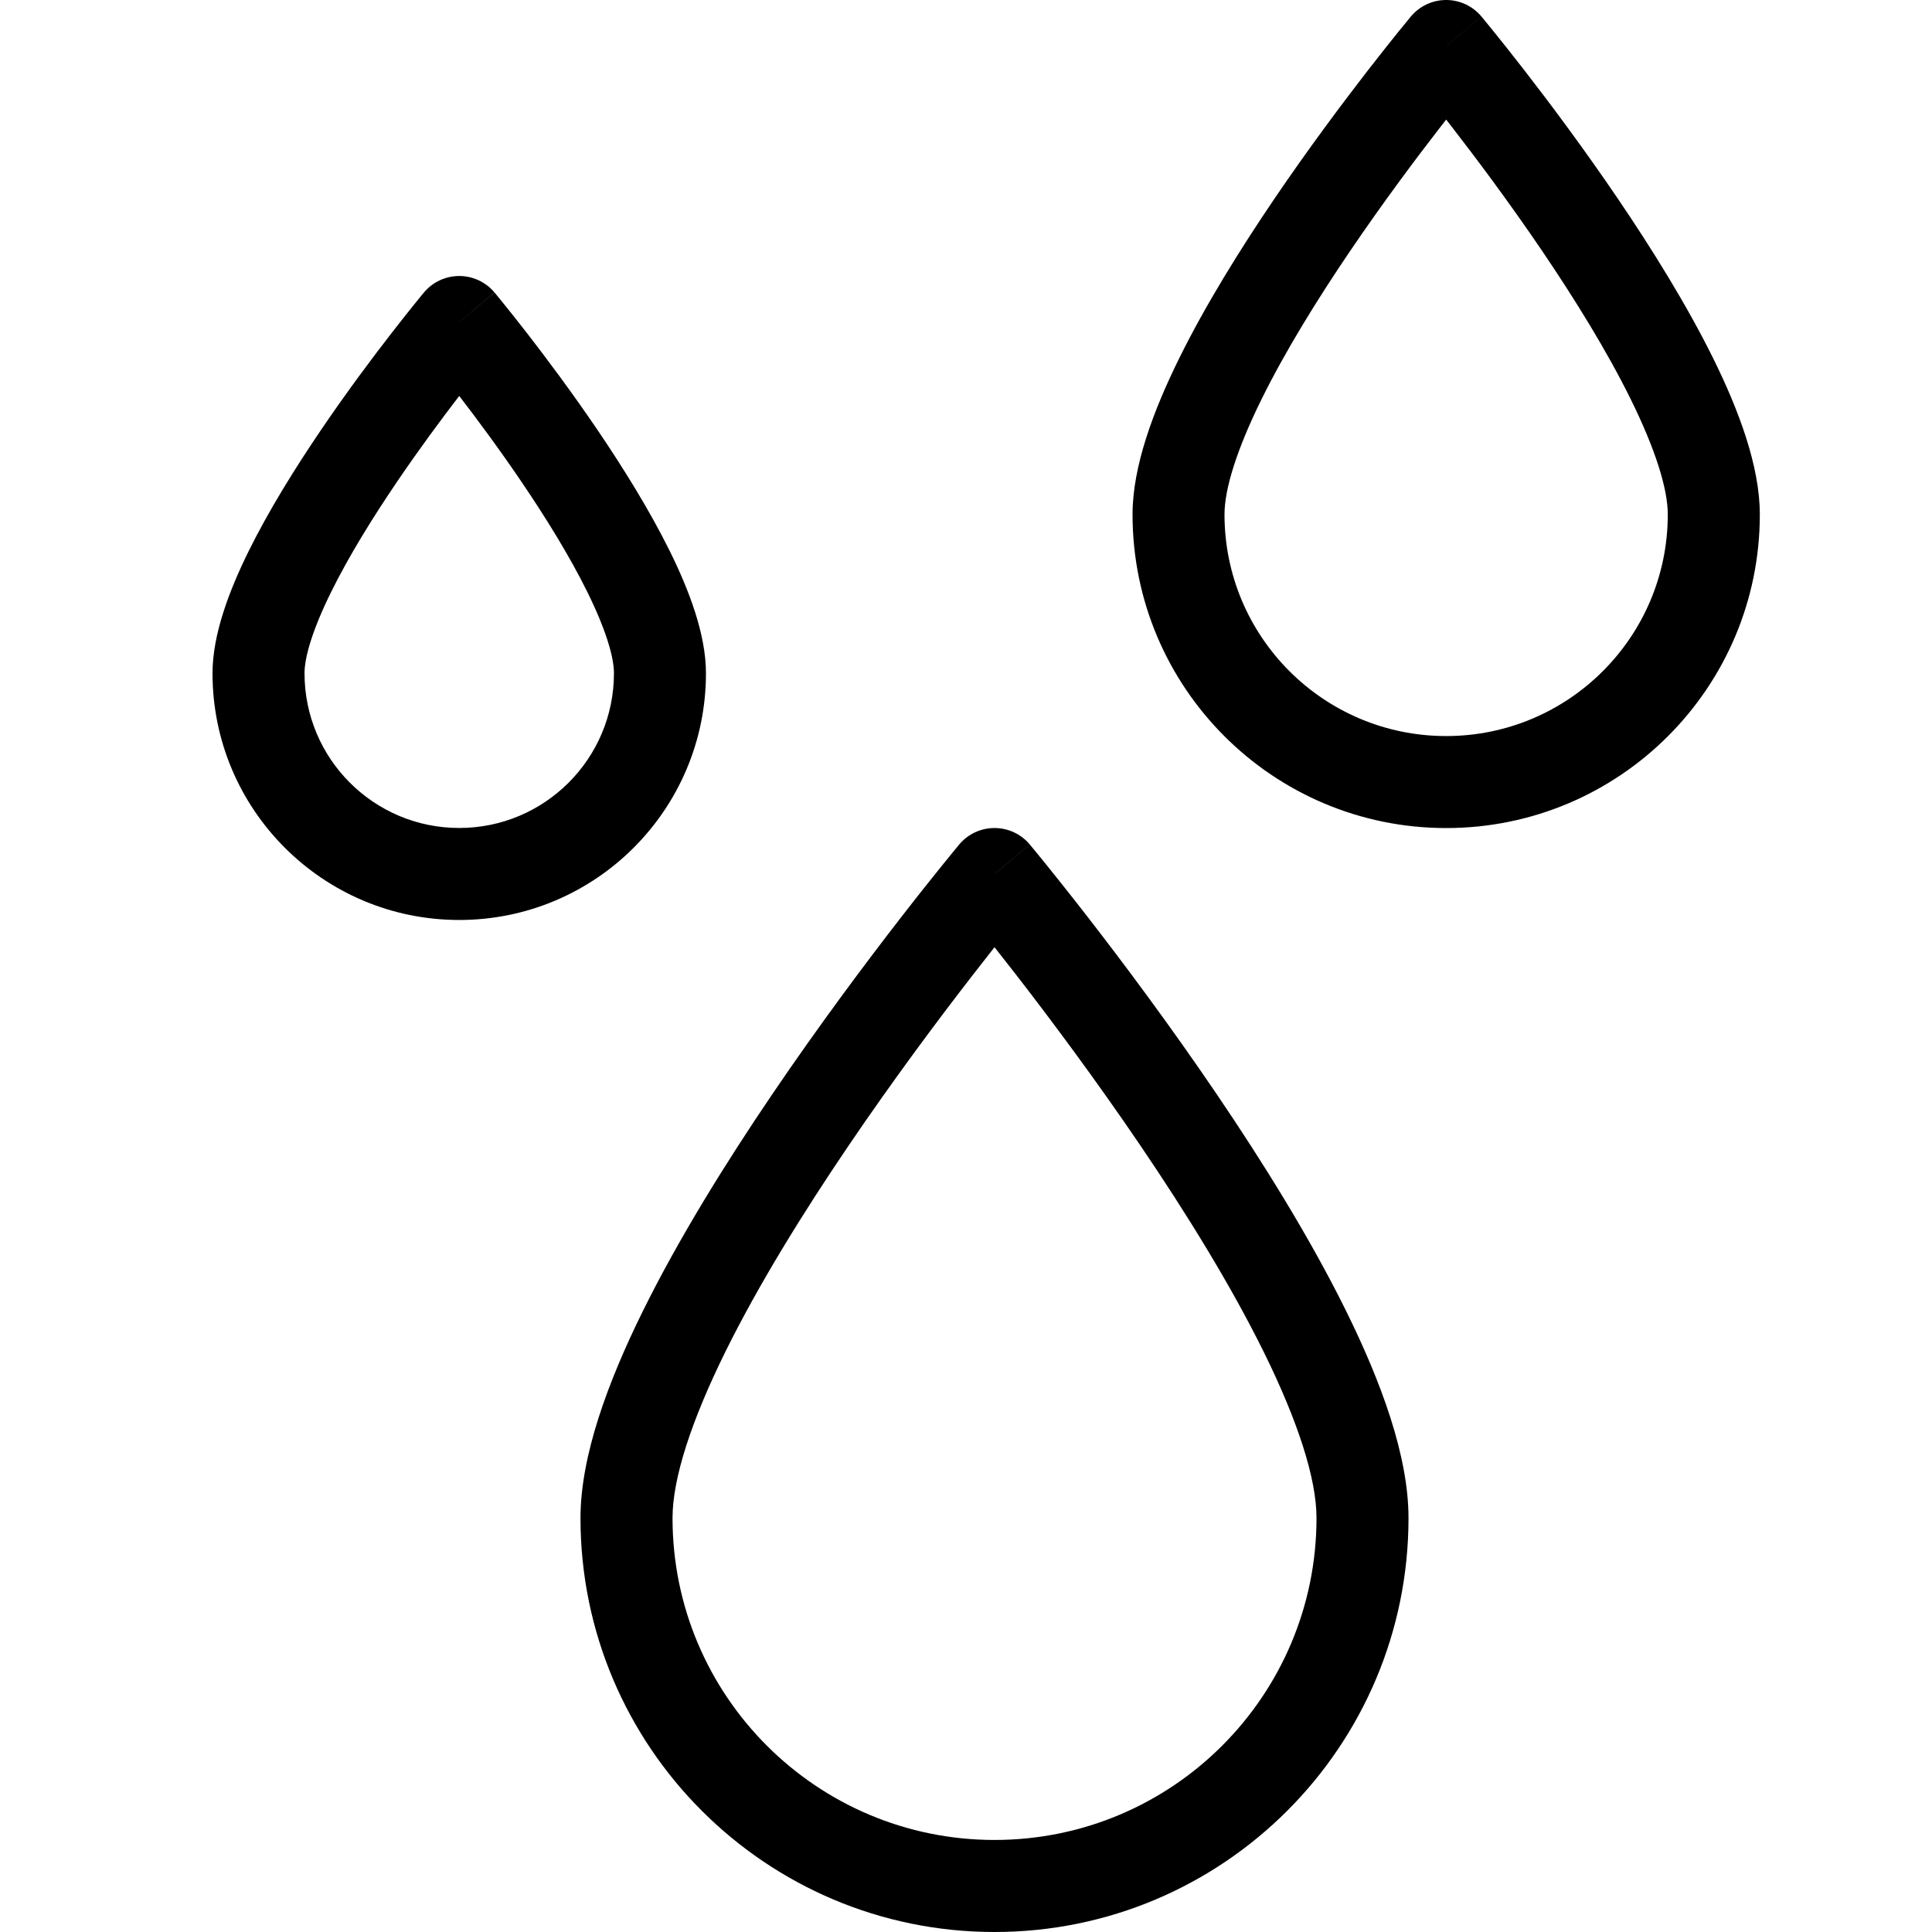<?xml version="1.0" encoding="UTF-8" standalone="no"?>
<svg
   width="50pt"
   height="50pt"
   version="1.1"
   viewBox="-5.5 0 50 50"
   id="svg11662"
   sodipodi:docname="water_drops.svg"
   inkscape:version="1.2.2 (b0a8486541, 2022-12-01)"
   xmlns:inkscape="http://www.inkscape.org/namespaces/inkscape"
   xmlns:sodipodi="http://sodipodi.sourceforge.net/DTD/sodipodi-0.dtd"
   xmlns="http://www.w3.org/2000/svg"
   xmlns:svg="http://www.w3.org/2000/svg">
  <defs
     id="defs11666" />
  <sodipodi:namedview
     id="namedview11664"
     pagecolor="#ffffff"
     bordercolor="#000000"
     borderopacity="0.25"
     inkscape:showpageshadow="2"
     inkscape:pageopacity="0.0"
     inkscape:pagecheckerboard="0"
     inkscape:deskcolor="#d1d1d1"
     inkscape:document-units="pt"
     showgrid="false"
     inkscape:zoom="9.4776733"
     inkscape:cx="19.361292"
     inkscape:cy="42.57374"
     inkscape:window-width="1836"
     inkscape:window-height="1476"
     inkscape:window-x="3016"
     inkscape:window-y="56"
     inkscape:window-maximized="1"
     inkscape:current-layer="svg11662" />
  <path
     id="path11658"
     style="fill-rule:evenodd;stroke-width:0.102"
     d="M 7.299,7.57 6.385,8.333 5.471,7.57 C 5.698,7.299 6.032,7.143 6.385,7.143 c 0.353,0 0.688,0.157 0.914,0.428 z M 6.385,10.247 C 5.926,10.844 5.349,11.622 4.773,12.471 4.139,13.405 3.523,14.402 3.07,15.32 c -0.474,0.959 -0.689,1.677 -0.689,2.104 0,2.211 1.793,4.004 4.004,4.004 2.211,0 4.004,-1.793 4.004,-4.004 0,-0.426 -0.215,-1.144 -0.689,-2.104 C 9.247,14.402 8.631,13.405 7.997,12.471 7.422,11.622 6.844,10.844 6.385,10.247 Z m 0,-1.914 C 5.471,7.57 5.472,7.57 5.471,7.57 l -0.005,0.006 -0.013,0.015 -0.046,0.056 C 5.367,7.696 5.309,7.767 5.236,7.858 5.09,8.039 4.882,8.299 4.633,8.621 4.135,9.262 3.47,10.15 2.803,11.134 2.138,12.114 1.455,13.211 0.934,14.266 0.434,15.28 2.62599e-7,16.416 2.62599e-7,17.424 c 0,3.526 2.859,6.385 6.385,6.385 3.526,0 6.385,-2.859 6.385,-6.385 0,-1.008 -0.434,-2.144 -0.934,-3.158 C 11.315,13.211 10.632,12.114 9.968,11.134 9.3,10.15 8.635,9.262 8.138,8.621 7.888,8.299 7.68,8.039 7.534,7.858 7.461,7.767 7.403,7.696 7.363,7.648 l -0.046,-0.056 -0.012,-0.015 -0.004,-0.004 c -4.081e-4,0 -0.002,-0.002 -0.916,0.761 z M 32.84,0.428 31.926,1.191 31.012,0.428 C 31.239,0.157 31.573,3.398e-8 31.926,3.398e-8 c 0.353,0 0.688,0.157 0.914,0.428 z m -0.914,2.667 c -0.046,0.059 -0.093,0.119 -0.141,0.182 -0.639,0.824 -1.489,1.959 -2.337,3.209 -0.851,1.253 -1.683,2.598 -2.299,3.846 -0.636,1.289 -0.959,2.315 -0.959,2.981 0,3.168 2.568,5.736 5.736,5.736 3.168,0 5.736,-2.568 5.736,-5.736 0,-0.666 -0.323,-1.692 -0.959,-2.981 -0.615,-1.247 -1.448,-2.592 -2.298,-3.846 -0.848,-1.25 -1.698,-2.385 -2.337,-3.209 -0.049,-0.063 -0.096,-0.123 -0.141,-0.182 z m 0,-1.904 C 31.012,0.428 31.012,0.427 31.012,0.428 l -0.006,0.008 -0.016,0.02 -0.061,0.074 c -0.053,0.064 -0.129,0.157 -0.226,0.277 -0.194,0.24 -0.469,0.585 -0.8,1.011 -0.659,0.851 -1.541,2.028 -2.425,3.331 -0.881,1.299 -1.78,2.744 -2.463,4.129 -0.663,1.343 -1.205,2.788 -1.205,4.035 0,4.483 3.634,8.117 8.117,8.117 4.483,0 8.117,-3.634 8.117,-8.117 0,-1.247 -0.542,-2.692 -1.205,-4.035 C 38.155,7.893 37.255,6.447 36.374,5.148 35.49,3.845 34.609,2.668 33.949,1.817 33.619,1.391 33.343,1.046 33.149,0.806 33.052,0.686 32.976,0.593 32.923,0.529 l -0.061,-0.074 -0.016,-0.02 -0.006,-0.008 c 0,-3.9796e-4 0,0 -0.914,0.763 z M 21.152,21.856 20.238,22.619 19.324,21.856 c 0.226,-0.271 0.561,-0.427 0.914,-0.427 0.353,0 0.688,0.157 0.914,0.427 z m -0.914,2.658 c -0.165,0.209 -0.349,0.443 -0.547,0.699 -0.883,1.138 -2.057,2.707 -3.229,4.435 -1.175,1.732 -2.333,3.6 -3.192,5.341 -0.879,1.782 -1.365,3.272 -1.365,4.296 0,4.602 3.731,8.333 8.333,8.333 4.602,0 8.333,-3.731 8.333,-8.333 0,-1.024 -0.486,-2.514 -1.365,-4.296 C 26.347,33.249 25.19,31.38 24.015,29.649 22.843,27.921 21.668,26.351 20.786,25.213 20.587,24.957 20.404,24.723 20.238,24.514 Z m 0,-1.895 C 19.324,21.856 19.325,21.856 19.324,21.856 l -0.008,0.01 -0.022,0.027 -0.083,0.1 c -0.072,0.087 -0.176,0.215 -0.309,0.379 -0.265,0.328 -0.642,0.8 -1.094,1.383 -0.903,1.165 -2.11,2.776 -3.318,4.558 -1.206,1.777 -2.429,3.746 -3.356,5.624 -0.906,1.836 -1.611,3.744 -1.611,5.35 C 9.524,45.203 14.321,50 20.238,50 c 5.918,0 10.714,-4.797 10.714,-10.714 0,-1.605 -0.705,-3.514 -1.611,-5.35 -0.926,-1.878 -2.15,-3.847 -3.356,-5.624 C 24.776,26.53 23.57,24.919 22.667,23.754 22.215,23.171 21.837,22.699 21.573,22.371 21.44,22.208 21.336,22.08 21.264,21.992 l -0.083,-0.1 -0.022,-0.027 -0.008,-0.01 c -4.09e-4,0 0,0 -0.914,0.763 z" />
</svg>
